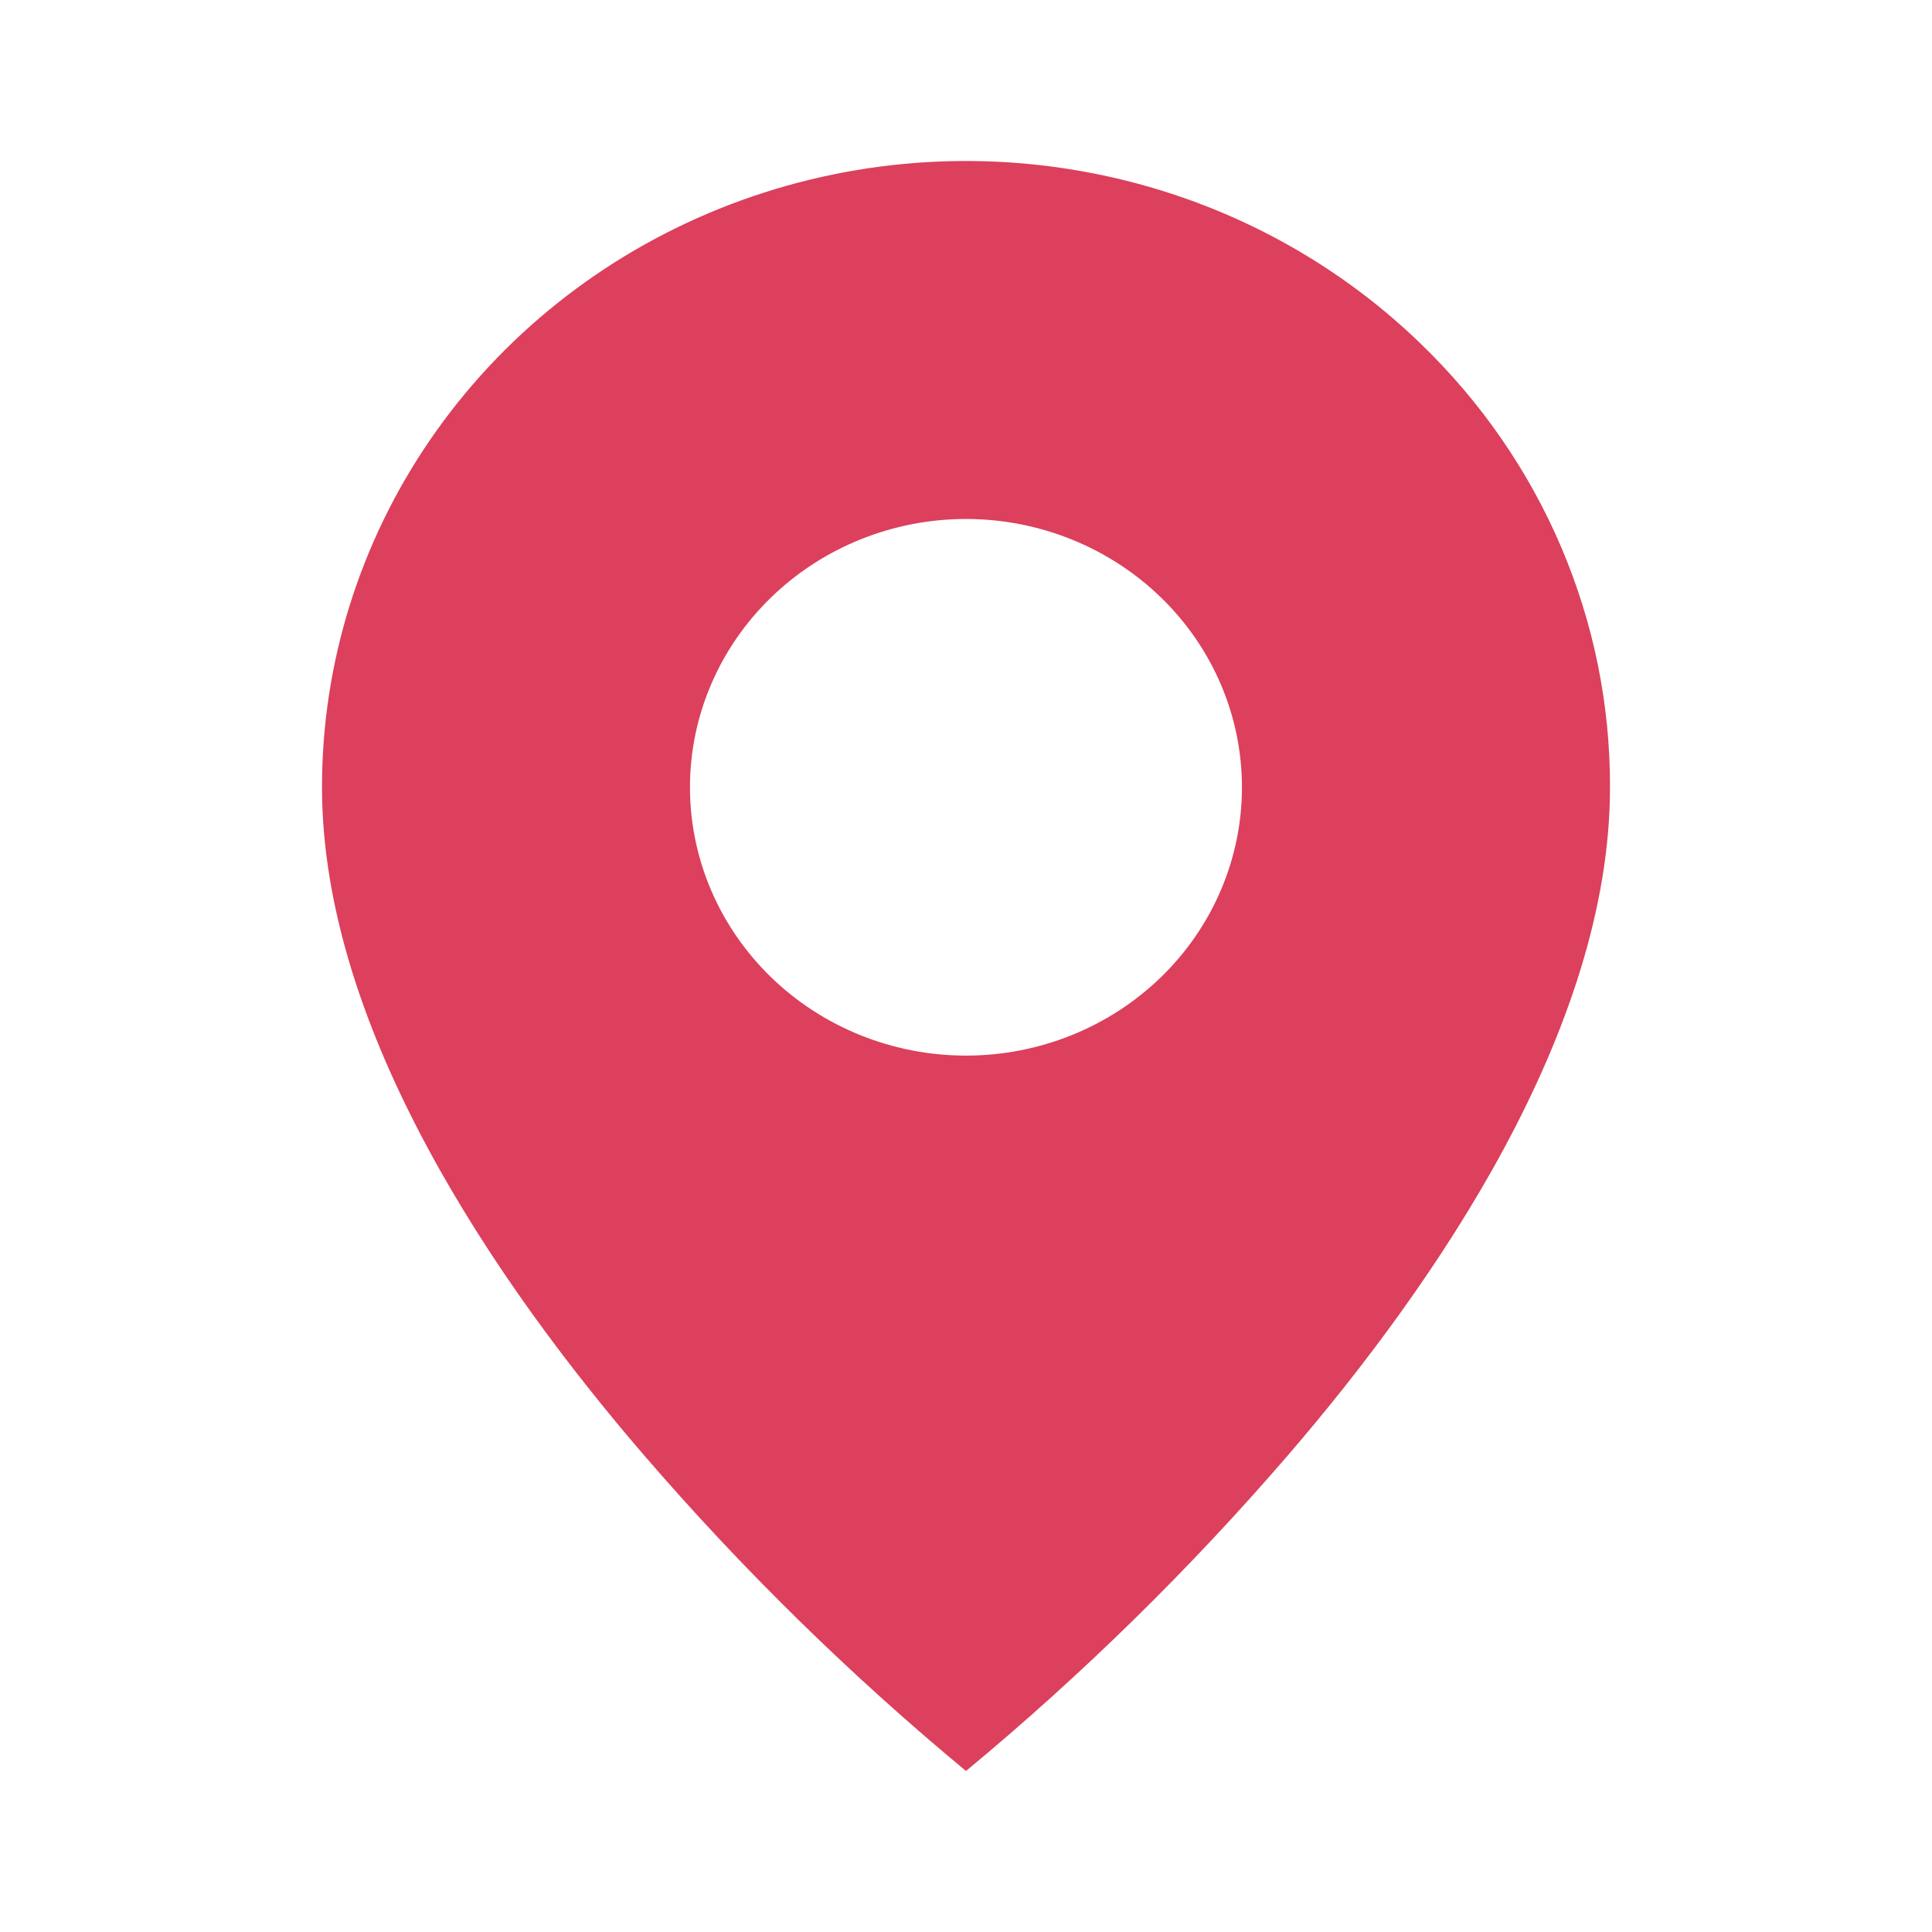 <svg width="24" height="24" viewBox="0 0 24 24" fill="none" xmlns="http://www.w3.org/2000/svg">
<path d="M12 22C10.556 20.803 9.218 19.491 8 18.077C6.171 15.954 4 12.793 4 9.78C3.999 8.242 4.468 6.737 5.347 5.458C6.226 4.178 7.476 3.181 8.938 2.592C10.401 2.003 12.01 1.849 13.562 2.15C15.115 2.45 16.541 3.192 17.659 4.28C18.404 5.001 18.995 5.858 19.396 6.802C19.798 7.746 20.003 8.758 20 9.78C20 12.793 17.828 15.954 16 18.077C14.781 19.491 13.444 20.803 12 22ZM12 6.447C11.091 6.447 10.219 6.799 9.576 7.424C8.933 8.049 8.571 8.896 8.571 9.78C8.571 10.664 8.933 11.512 9.576 12.137C10.219 12.762 11.091 13.113 12 13.113C12.909 13.113 13.781 12.762 14.424 12.137C15.067 11.512 15.428 10.664 15.428 9.78C15.428 8.896 15.067 8.049 14.424 7.424C13.781 6.799 12.909 6.447 12 6.447Z" fill="#DC405C"/>
</svg>
